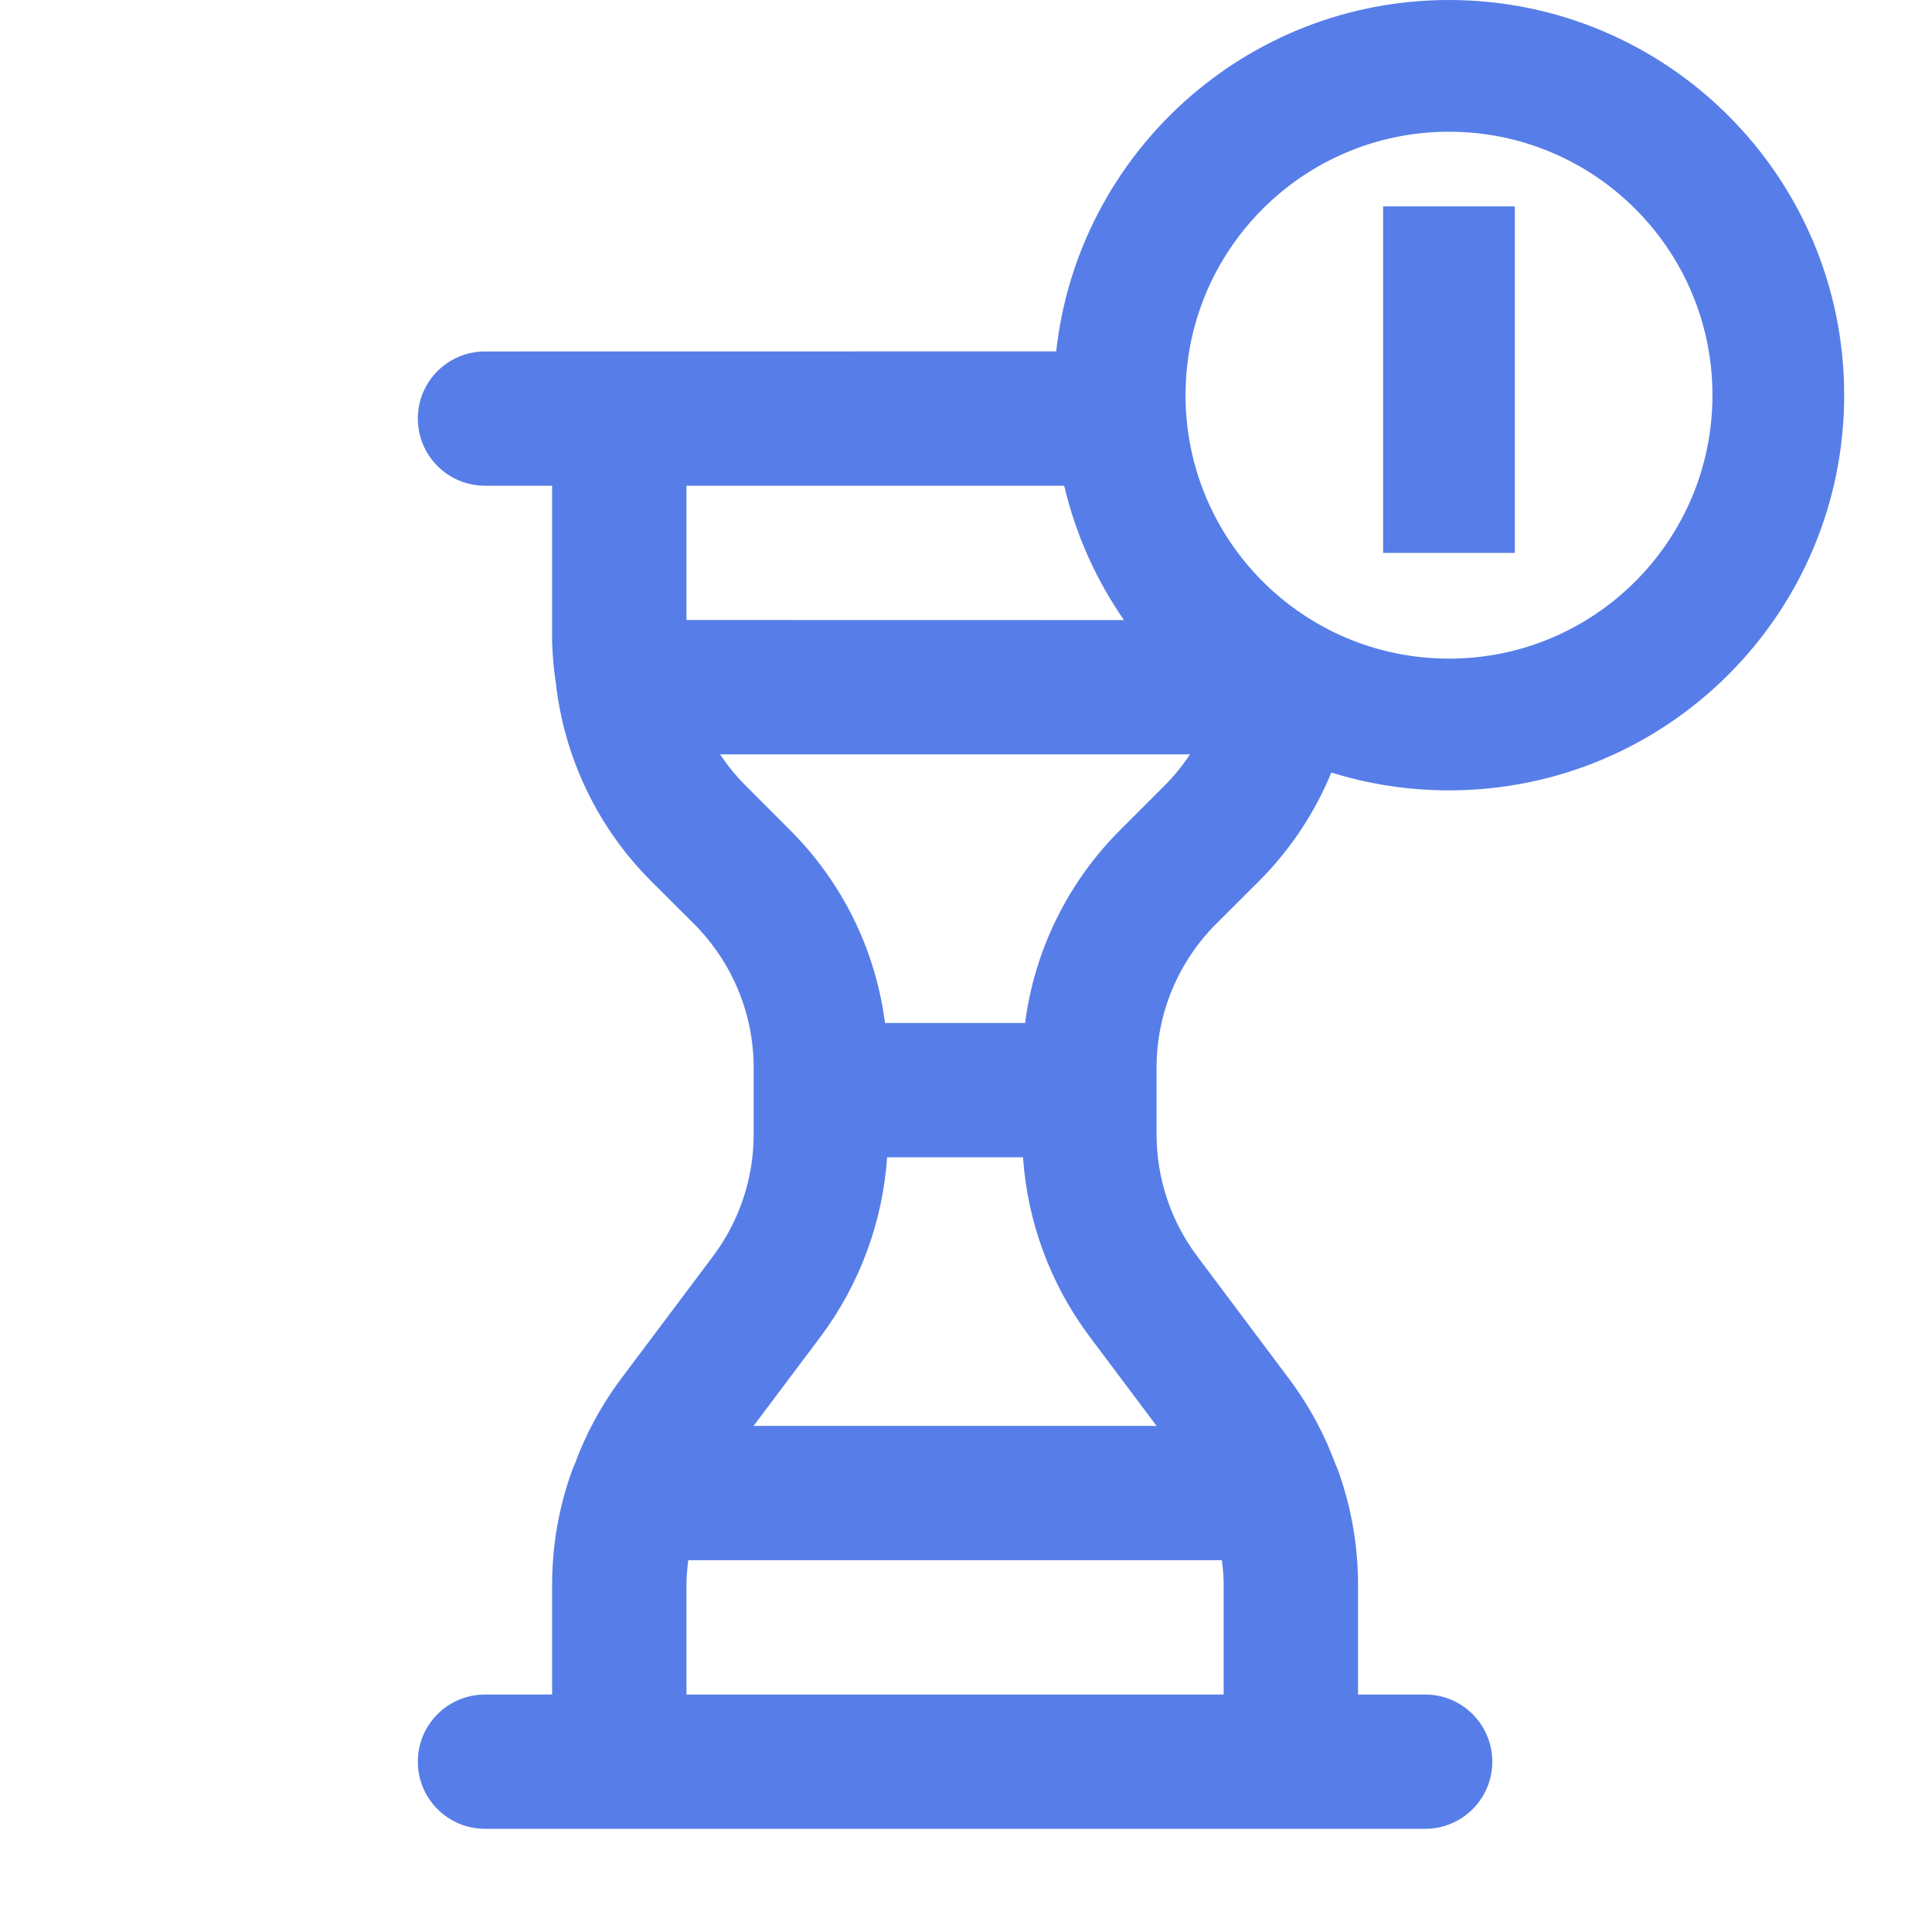 <?xml version="1.0" encoding="UTF-8"?>
<svg width="22px" height="22px" viewBox="0 0 22 22" version="1.1" xmlns="http://www.w3.org/2000/svg" xmlns:xlink="http://www.w3.org/1999/xlink">
    <title>3906221B-8544-4388-953B-218A93960D20</title>
    <g id="✅-Reglas---Ventana-temporal" stroke="none" stroke-width="1" fill="none" fill-rule="evenodd">
        <g id="Reglas---Numero-de-veces-2" transform="translate(-1215, -390)" fill="#577EE8" fill-rule="nonzero">
            <g id="hourglass" transform="translate(1214, 390)">
                <g id="Group-8" transform="translate(0.758, 0)">
                    <path d="M16.742,0 C19.227,0 21.242,2.015 21.242,4.5 C21.242,6.985 19.227,9 16.742,9 C16.275,9 15.825,8.929 15.402,8.797 C15.215,9.253 14.938,9.671 14.586,10.026 L14.586,10.026 L14.083,10.528 C13.655,10.96 13.414,11.542 13.412,12.15 L13.412,12.15 L13.412,12.923 C13.413,13.419 13.574,13.902 13.871,14.3 L13.871,14.3 L14.941,15.728 C15.154,16.017 15.326,16.336 15.449,16.673 C15.46,16.695 15.468,16.715 15.477,16.738 C15.626,17.149 15.703,17.583 15.706,18.021 L15.706,18.021 L15.706,19.296 L16.471,19.296 C16.893,19.296 17.235,19.638 17.235,20.06 C17.235,20.483 16.893,20.825 16.471,20.825 L16.471,20.825 L5.765,20.825 C5.342,20.825 5,20.483 5,20.06 C5,19.638 5.342,19.296 5.765,19.296 L5.765,19.296 L6.529,19.296 L6.529,18.021 C6.532,17.583 6.609,17.149 6.759,16.738 C6.767,16.715 6.776,16.695 6.786,16.674 C6.91,16.336 7.081,16.017 7.294,15.727 L7.294,15.727 L8.365,14.3 C8.662,13.902 8.823,13.419 8.824,12.923 L8.824,12.923 L8.824,12.15 C8.822,11.542 8.58,10.96 8.152,10.528 L8.152,10.528 L7.649,10.026 C7.065,9.439 6.69,8.676 6.581,7.855 L6.581,7.855 L6.575,7.825 L6.577,7.815 C6.551,7.652 6.535,7.487 6.529,7.322 L6.529,7.322 L6.529,5.531 L5.765,5.531 C5.342,5.531 5,5.189 5,4.766 C5,4.344 5.342,4.002 5.765,4.002 L5.765,4.002 L12.269,4.001 C12.517,1.751 14.425,0 16.742,0 Z M14.156,17.766 L8.08,17.766 C8.068,17.851 8.061,17.936 8.059,18.021 L8.059,18.021 L8.059,19.296 L14.176,19.296 L14.176,18.021 C14.174,17.936 14.167,17.851 14.156,17.766 L14.156,17.766 Z M11.891,13.178 L10.344,13.178 C10.293,13.916 10.031,14.624 9.589,15.217 L9.589,15.217 L8.823,16.237 L13.412,16.237 L12.647,15.217 C12.204,14.624 11.942,13.916 11.891,13.178 L11.891,13.178 Z M13.793,8.59 L8.442,8.59 C8.526,8.717 8.623,8.836 8.731,8.944 L8.731,8.944 L9.233,9.447 C9.83,10.04 10.212,10.814 10.32,11.649 L10.32,11.649 L11.915,11.649 C12.023,10.814 12.406,10.04 13.002,9.447 L13.002,9.447 L13.505,8.944 C13.612,8.836 13.709,8.717 13.793,8.59 L13.793,8.59 Z M16.742,1.5 C15.085,1.5 13.742,2.843 13.742,4.5 C13.742,6.157 15.085,7.5 16.742,7.5 C18.398,7.5 19.742,6.157 19.742,4.5 C19.742,2.843 18.398,1.5 16.742,1.5 Z M12.36,5.531 L8.059,5.531 L8.059,7.06 L13.041,7.061 C12.725,6.605 12.491,6.088 12.36,5.531 Z M17.492,2.35 L17.492,6.296 L15.992,6.296 L15.992,2.35 L17.492,2.35 Z" id="Combined-Shape"></path>
                </g>
            </g>
        </g>
    </g>
</svg>